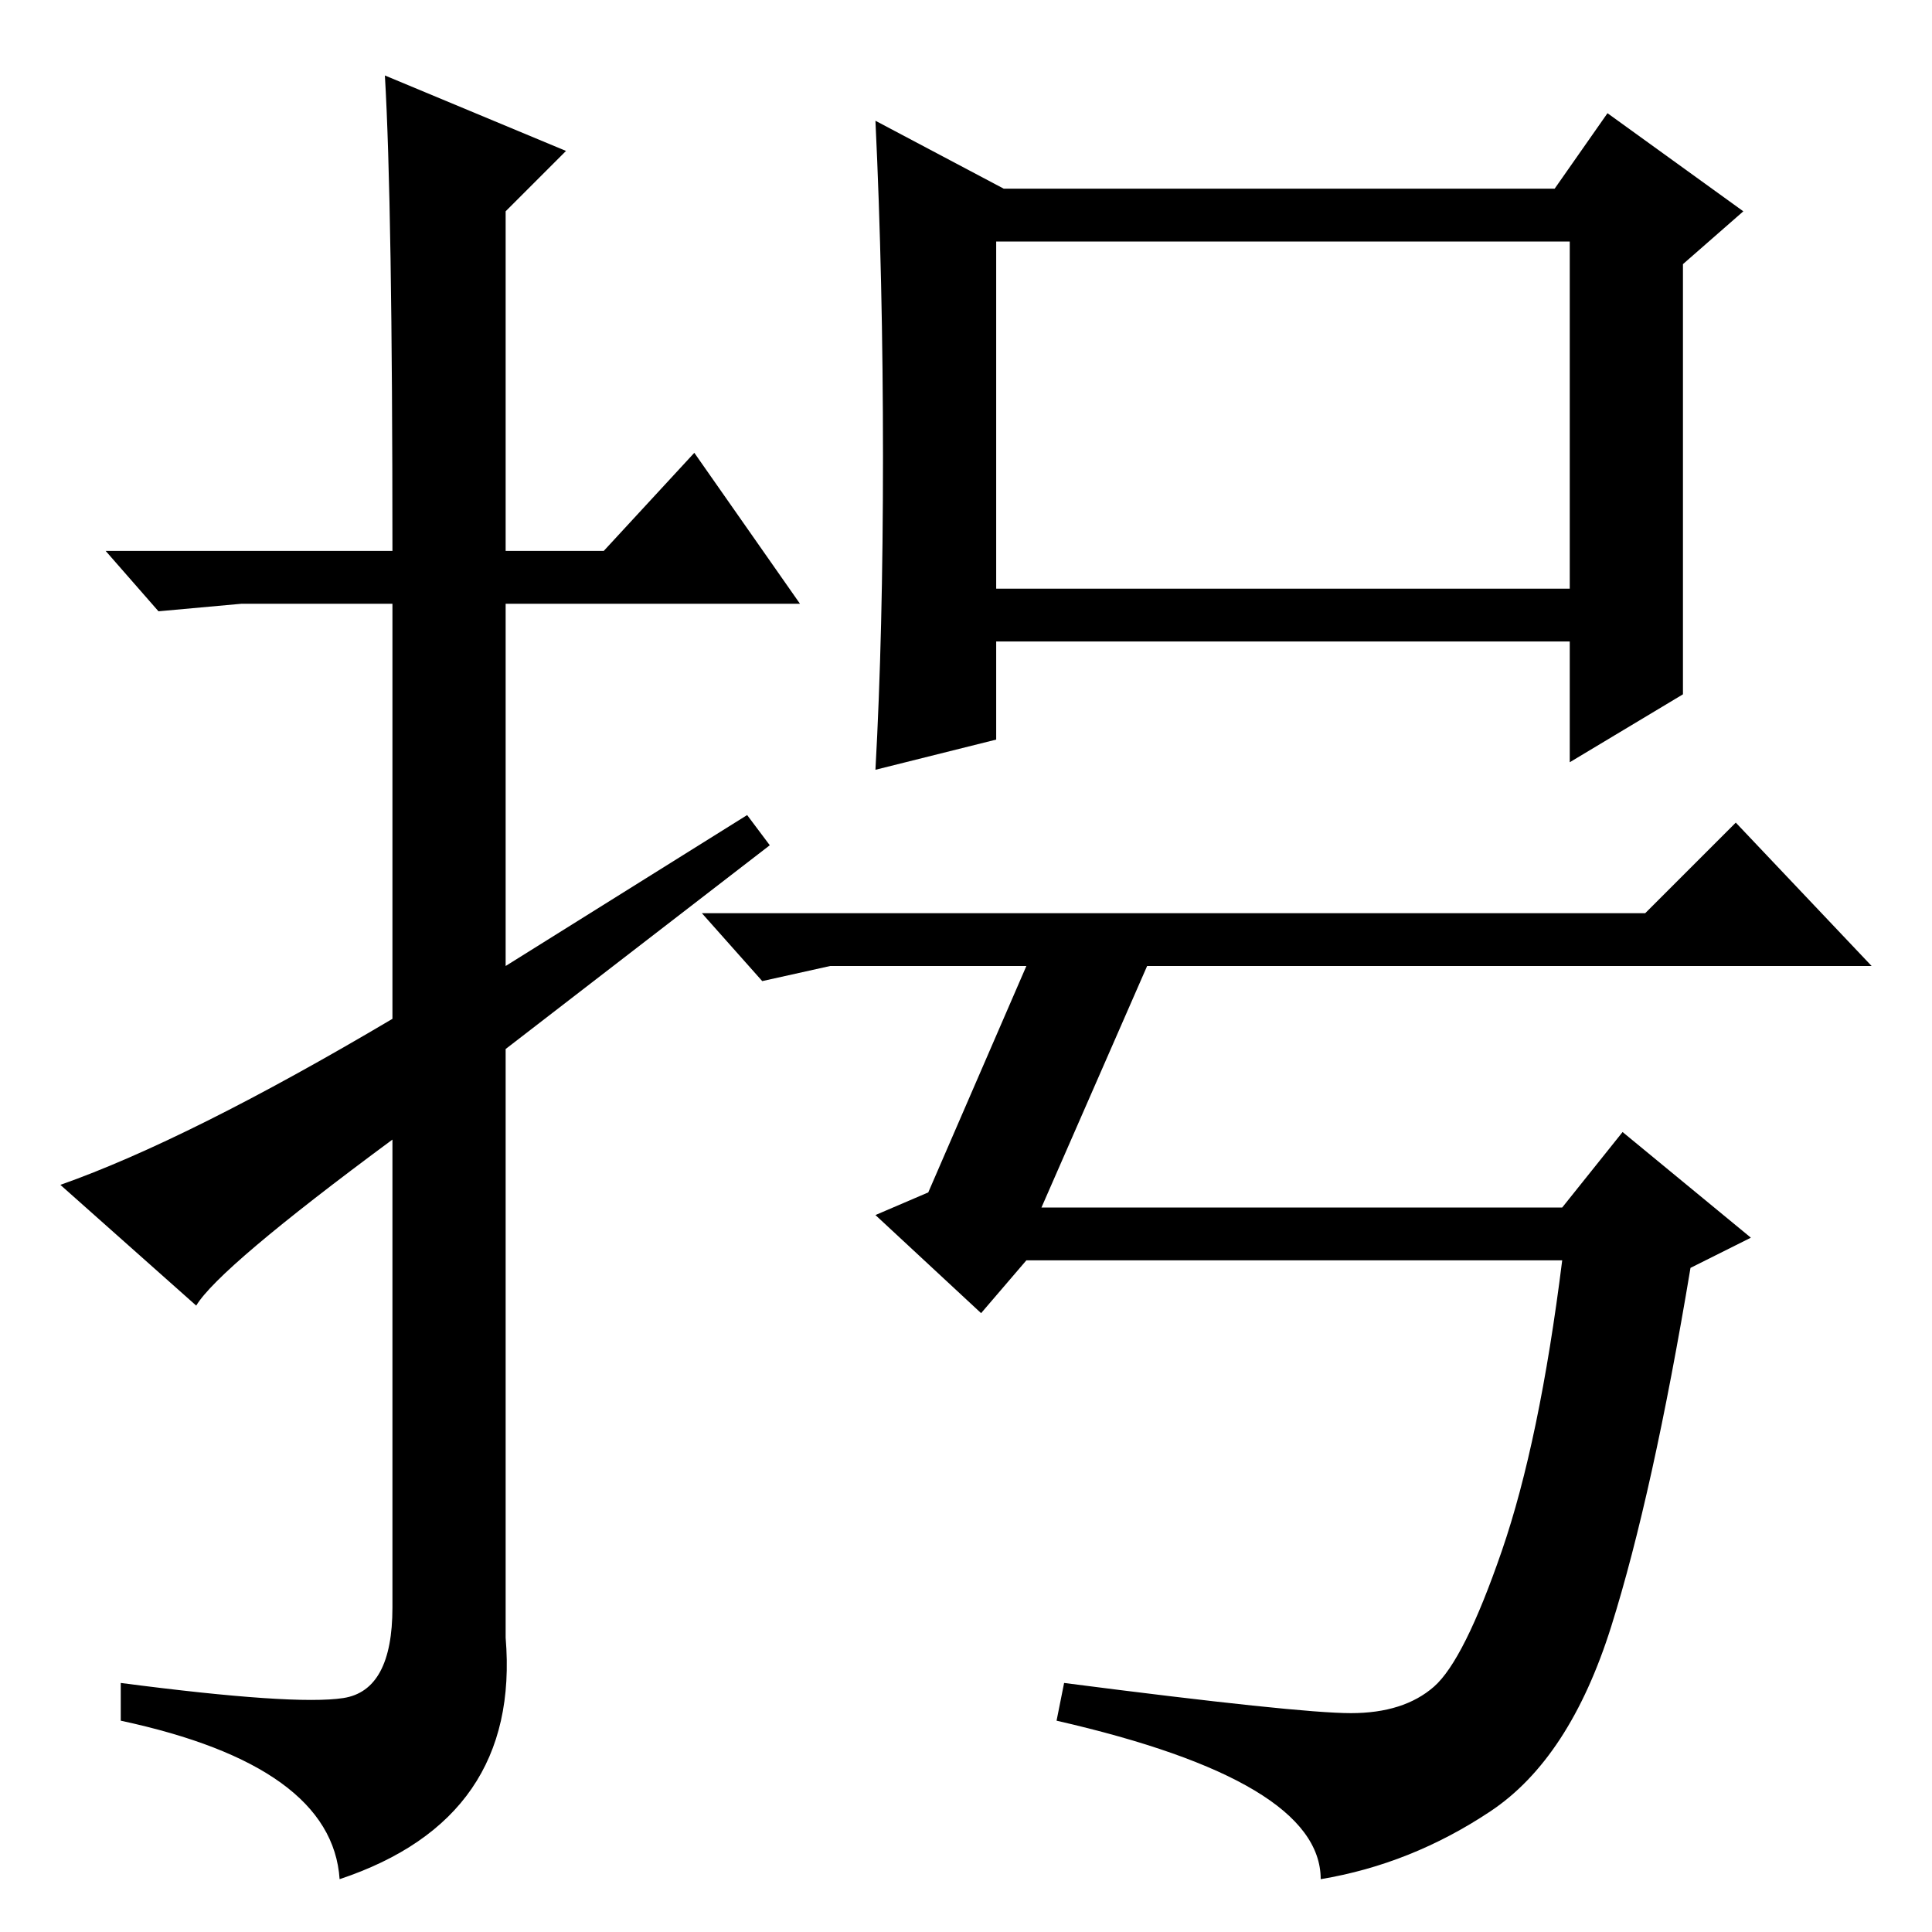 <?xml version="1.0" standalone="no"?>
<!DOCTYPE svg PUBLIC "-//W3C//DTD SVG 1.1//EN" "http://www.w3.org/Graphics/SVG/1.1/DTD/svg11.dtd" >
<svg xmlns="http://www.w3.org/2000/svg" xmlns:xlink="http://www.w3.org/1999/xlink" version="1.1" viewBox="0 -36 256 256">
  <g transform="matrix(1 0 0 -1 0 220)">
   <path fill="currentColor"
d="M117 195.5q0 23.5 -1 44.5l17 -9h73l7 10l18 -13l-8 -7v-57l-15 -9v16h-76v-13l-16 -4q1 18 1 41.5zM138 96h69l8 10l17 -14l-8 -4q-5 -30 -10.5 -47.5t-16 -24.5t-22.5 -9q0 13 -35 21l1 5q31 -4 38 -4t11 3.5t9 18t8 38.5h-71l-6 -7l-14 13l7 3l13 30h-26l-9 -2l-8 9
h125l12 12l18 -19h-96zM132 178h76v46h-76v-46zM26 83l-18 16q17 6 44 22v55h-20l-11 -1l-7 8h38q0 46 -1 63l24 -10l-8 -8v-45h13l12 13l14 -20h-39v-48l32 20l3 -4l-35 -27v-78q2 -24 -22 -32q-1 15 -29 21v5q23 -3 29.5 -2t6.5 12v62q-23 -17 -26 -22z" />
  </g>

</svg>

